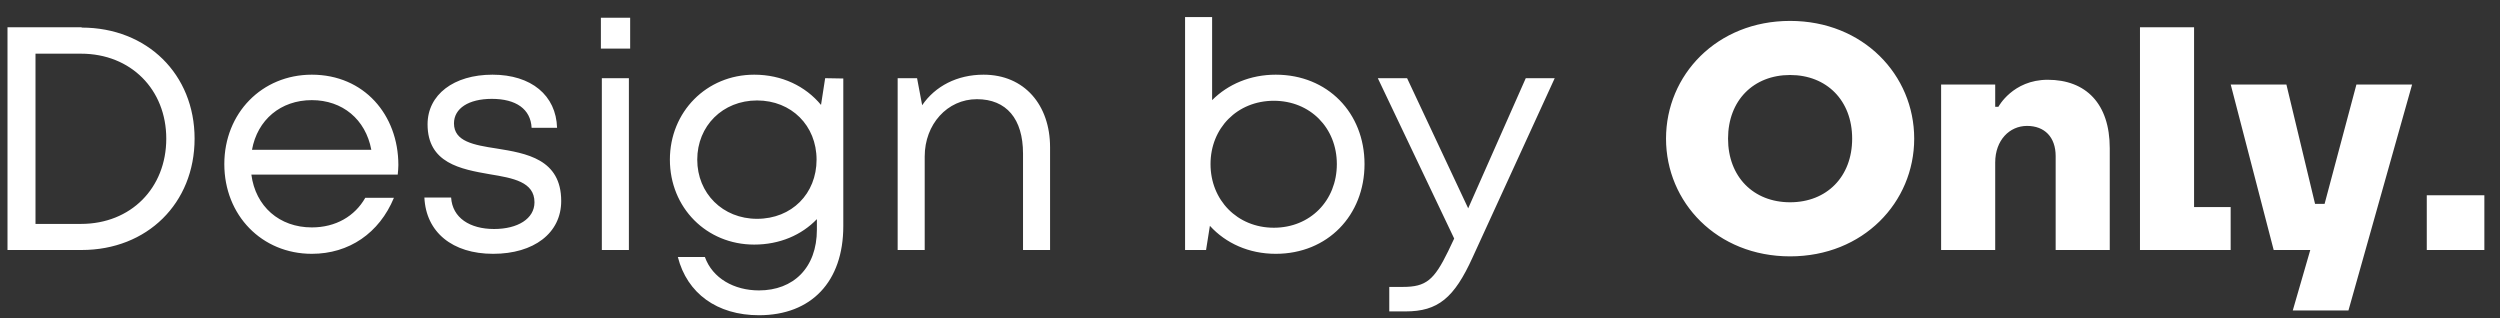 <svg width="110" height="14" viewBox="0 0 110 14" fill="none" xmlns="http://www.w3.org/2000/svg">
<rect x="0" y="0" width="110" height="14" fill="#333333" stroke="none"/>
<path d="M3.592 1.2H0.33V11H3.592C6.476 11 8.562 8.942 8.562 6.1C8.562 3.272 6.476 1.214 3.592 1.214V1.2ZM3.564 9.852H1.562V2.362H3.564C5.762 2.362 7.316 3.944 7.316 6.1C7.316 8.27 5.762 9.852 3.564 9.852ZM17.528 7.262C17.528 5.05 16.016 3.286 13.72 3.286C11.522 3.286 9.87 4.98 9.87 7.22C9.87 9.474 11.522 11.168 13.72 11.168C15.358 11.168 16.688 10.258 17.332 8.704H16.072C15.61 9.516 14.77 10.006 13.72 10.006C12.292 10.006 11.242 9.082 11.06 7.682H17.5C17.514 7.542 17.528 7.402 17.528 7.262ZM13.72 4.406C15.064 4.406 16.086 5.246 16.338 6.59H11.088C11.326 5.274 12.348 4.406 13.72 4.406ZM21.697 11.168C23.489 11.168 24.693 10.258 24.693 8.844C24.693 6.996 23.153 6.744 21.851 6.534C20.843 6.38 19.975 6.226 19.975 5.428C19.975 4.77 20.619 4.35 21.641 4.35C22.705 4.35 23.349 4.798 23.391 5.624H24.511C24.469 4.196 23.377 3.286 21.669 3.286C19.961 3.286 18.813 4.168 18.813 5.47C18.813 7.178 20.269 7.444 21.557 7.668C22.579 7.836 23.517 8.004 23.517 8.9C23.517 9.628 22.775 10.076 21.739 10.076C20.675 10.076 19.905 9.586 19.849 8.69H18.673C18.743 10.216 19.905 11.168 21.697 11.168ZM26.439 2.138H27.727V0.78H26.439V2.138ZM26.481 11H27.671V3.44H26.481V11ZM36.307 3.44L36.125 4.616C35.439 3.79 34.403 3.286 33.185 3.286C31.085 3.286 29.475 4.924 29.475 7.024C29.475 9.138 31.085 10.762 33.185 10.762C34.305 10.762 35.271 10.342 35.943 9.642V10.104C35.943 11.784 34.907 12.778 33.395 12.778C32.303 12.778 31.351 12.246 31.015 11.308H29.825C30.231 12.904 31.547 13.87 33.395 13.87C35.705 13.87 37.105 12.386 37.105 9.95V3.454L36.307 3.44ZM33.311 9.628C31.799 9.628 30.679 8.508 30.679 7.024C30.679 5.54 31.799 4.42 33.311 4.42C34.823 4.42 35.929 5.526 35.929 7.024C35.929 8.522 34.837 9.628 33.311 9.628ZM43.277 3.286C42.115 3.286 41.149 3.79 40.575 4.63L40.351 3.44H39.497V11H40.687V6.884C40.687 5.47 41.681 4.364 42.983 4.364C44.285 4.364 45.013 5.232 45.013 6.758V11H46.203V6.478C46.203 4.63 45.083 3.286 43.277 3.286ZM56.133 3.286C55.013 3.286 54.033 3.706 53.333 4.406V0.752H52.143V11H53.067L53.235 9.936C53.935 10.706 54.957 11.168 56.133 11.168C58.415 11.168 60.039 9.474 60.039 7.22C60.039 4.966 58.415 3.286 56.133 3.286ZM56.049 10.02C54.439 10.02 53.263 8.802 53.263 7.22C53.263 5.638 54.439 4.434 56.049 4.434C57.645 4.434 58.821 5.624 58.821 7.22C58.821 8.83 57.645 10.02 56.049 10.02ZM67.134 3.44L64.6 9.166L61.912 3.44H60.624L63.984 10.496L63.718 11.056C63.102 12.316 62.752 12.624 61.73 12.624H61.128V13.702H61.842C63.27 13.702 63.984 13.114 64.796 11.322L68.408 3.44H67.134ZM73.305 6.1C73.305 8.9 75.544 11.28 78.764 11.28C81.984 11.28 84.225 8.9 84.225 6.1C84.225 3.3 81.984 0.92 78.764 0.92C75.544 0.92 73.305 3.3 73.305 6.1ZM76.034 6.1C76.034 4.42 77.154 3.3 78.764 3.3C80.374 3.3 81.495 4.42 81.495 6.1C81.495 7.78 80.374 8.9 78.764 8.9C77.154 8.9 76.034 7.78 76.034 6.1ZM85.409 11H87.789V7.15C87.789 6.17 88.419 5.54 89.189 5.54C89.959 5.54 90.449 6.03 90.449 6.87V11H92.829V6.52C92.829 4.56 91.779 3.51 90.099 3.51C88.559 3.51 87.929 4.7 87.929 4.7H87.789V3.72H85.409V11ZM94.159 11H98.149V9.11H96.539V1.2H94.159V11ZM98.152 3.72L100.042 11H101.652L100.882 13.66H103.332L106.132 3.72H103.682L102.282 8.97H101.862L100.602 3.72H98.152ZM106.778 11H109.312V8.592H106.778V11Z" fill="white"/>
</svg>
